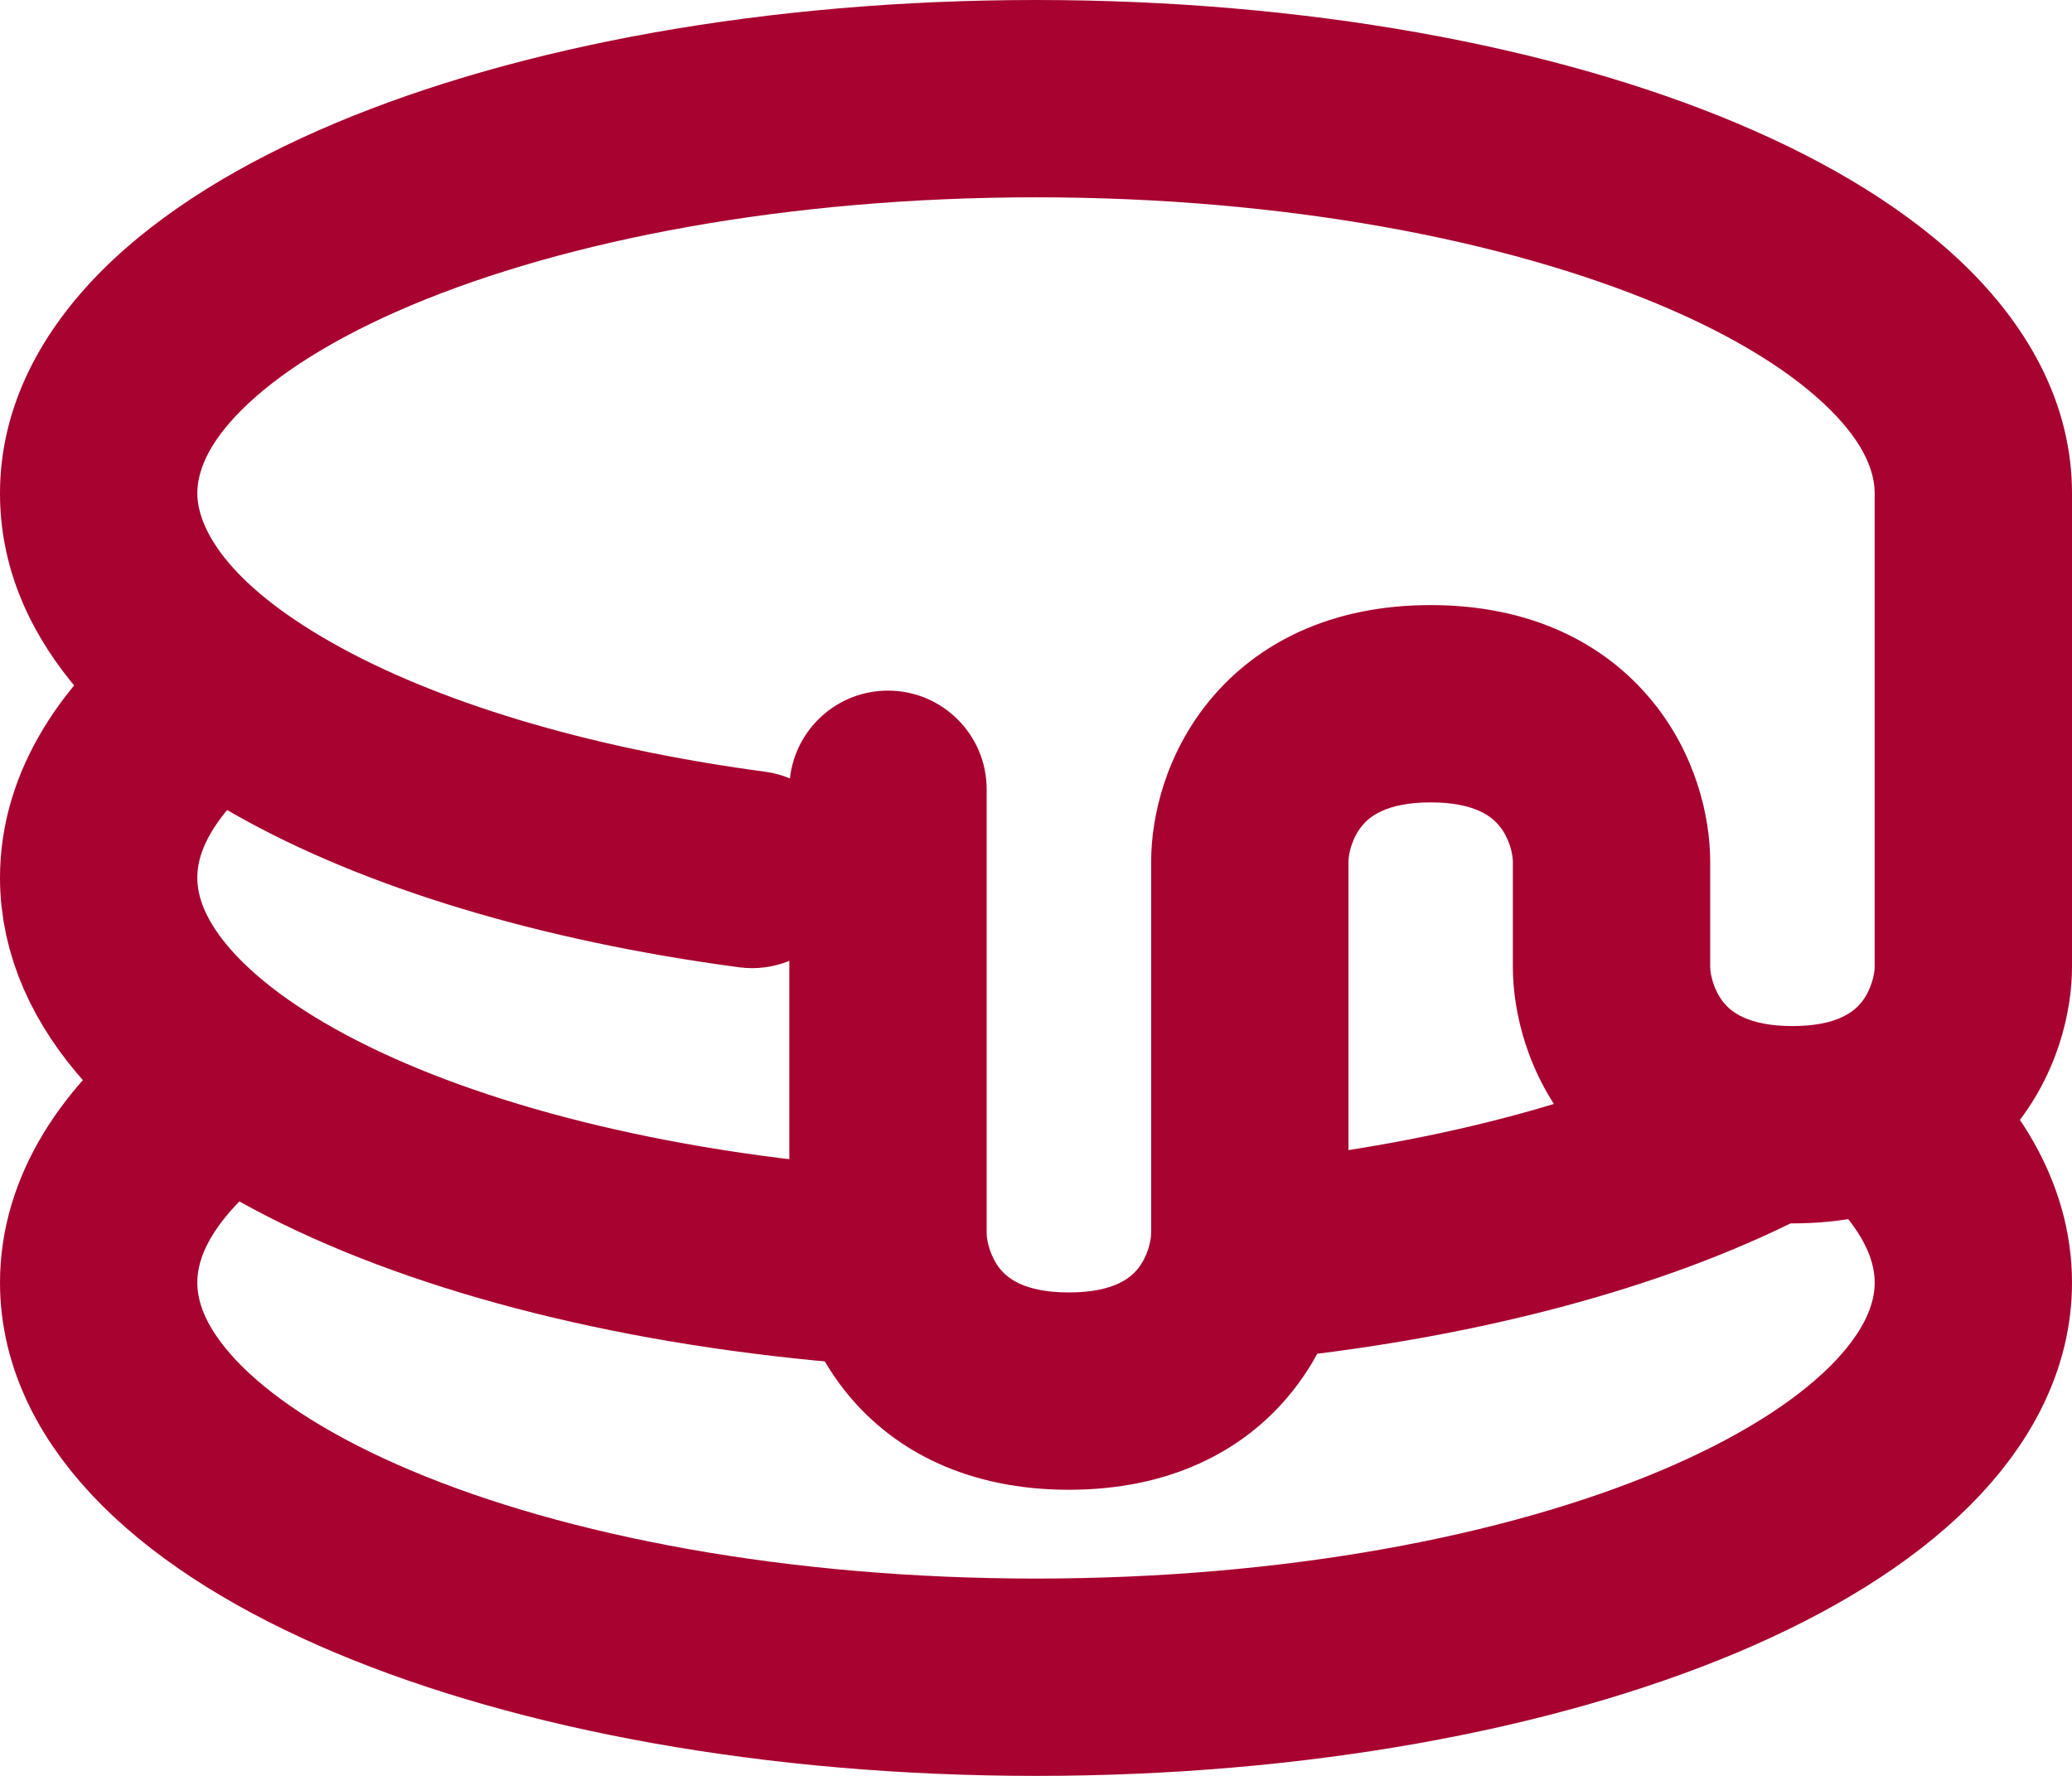 <svg width="21" height="18" viewBox="0 0 21 18" fill="none" xmlns="http://www.w3.org/2000/svg">
<path d="M2.133 11.104C1.41 11.668 1 12.314 1 13C1 15.209 5.253 17 10.5 17C15.747 17 20 15.209 20 13C20 12.357 19.64 11.75 19 11.212" stroke="#A70230" stroke-width="2"/>
<path d="M2.133 7C1.41 7.564 1 8.21 1 8.896C1 10.891 4.466 12.544 9 12.847M12.674 12.791C14.669 12.595 16.422 12.133 17.712 11.5" stroke="#A70230" stroke-width="2"/>
<path fill-rule="evenodd" clip-rule="evenodd" d="M2 5C2 4.792 2.096 4.506 2.452 4.152C2.812 3.793 3.384 3.424 4.171 3.093C5.74 2.433 7.977 2 10.5 2C13.023 2 15.26 2.433 16.829 3.093C17.616 3.424 18.188 3.793 18.548 4.152C18.904 4.506 19 4.792 19 5V9.8C19 9.876 18.965 10.039 18.862 10.164C18.793 10.247 18.628 10.4 18.167 10.4C17.706 10.4 17.54 10.247 17.471 10.164C17.369 10.039 17.333 9.876 17.333 9.8V8.733C17.333 8.276 17.186 7.639 16.738 7.097C16.257 6.514 15.506 6.133 14.5 6.133C13.494 6.133 12.743 6.514 12.262 7.097C11.815 7.639 11.667 8.276 11.667 8.733V12.5C11.667 12.576 11.631 12.739 11.529 12.864C11.46 12.947 11.294 13.1 10.833 13.1C10.372 13.1 10.207 12.947 10.138 12.864C10.036 12.739 10 12.576 10 12.5V10.067V8C10 7.448 9.552 7 9 7C8.485 7 8.061 7.389 8.006 7.89C7.927 7.857 7.843 7.834 7.754 7.822C5.916 7.576 4.394 7.098 3.364 6.514C2.28 5.9 2 5.336 2 5ZM8 9.739C7.843 9.803 7.668 9.828 7.489 9.804C5.487 9.537 3.698 9.002 2.378 8.254C1.111 7.536 0 6.451 0 5C0 4.103 0.436 3.337 1.041 2.734C1.642 2.136 2.462 1.643 3.394 1.25C5.264 0.463 7.776 0 10.5 0C13.223 0 15.736 0.463 17.606 1.25C18.538 1.643 19.358 2.136 19.959 2.734C20.564 3.337 21 4.103 21 5V9.8C21 10.257 20.852 10.894 20.405 11.436C19.924 12.02 19.172 12.4 18.167 12.4C17.161 12.4 16.41 12.02 15.929 11.436C15.481 10.894 15.333 10.257 15.333 9.8V8.733C15.333 8.657 15.298 8.494 15.195 8.37C15.126 8.286 14.961 8.133 14.5 8.133C14.039 8.133 13.874 8.286 13.805 8.37C13.702 8.494 13.667 8.657 13.667 8.733V12.5C13.667 12.957 13.519 13.594 13.071 14.136C12.59 14.72 11.839 15.1 10.833 15.1C9.828 15.1 9.076 14.72 8.595 14.136C8.148 13.594 8 12.957 8 12.5V10.067V9.739Z" fill="#A70230"/>
</svg>
